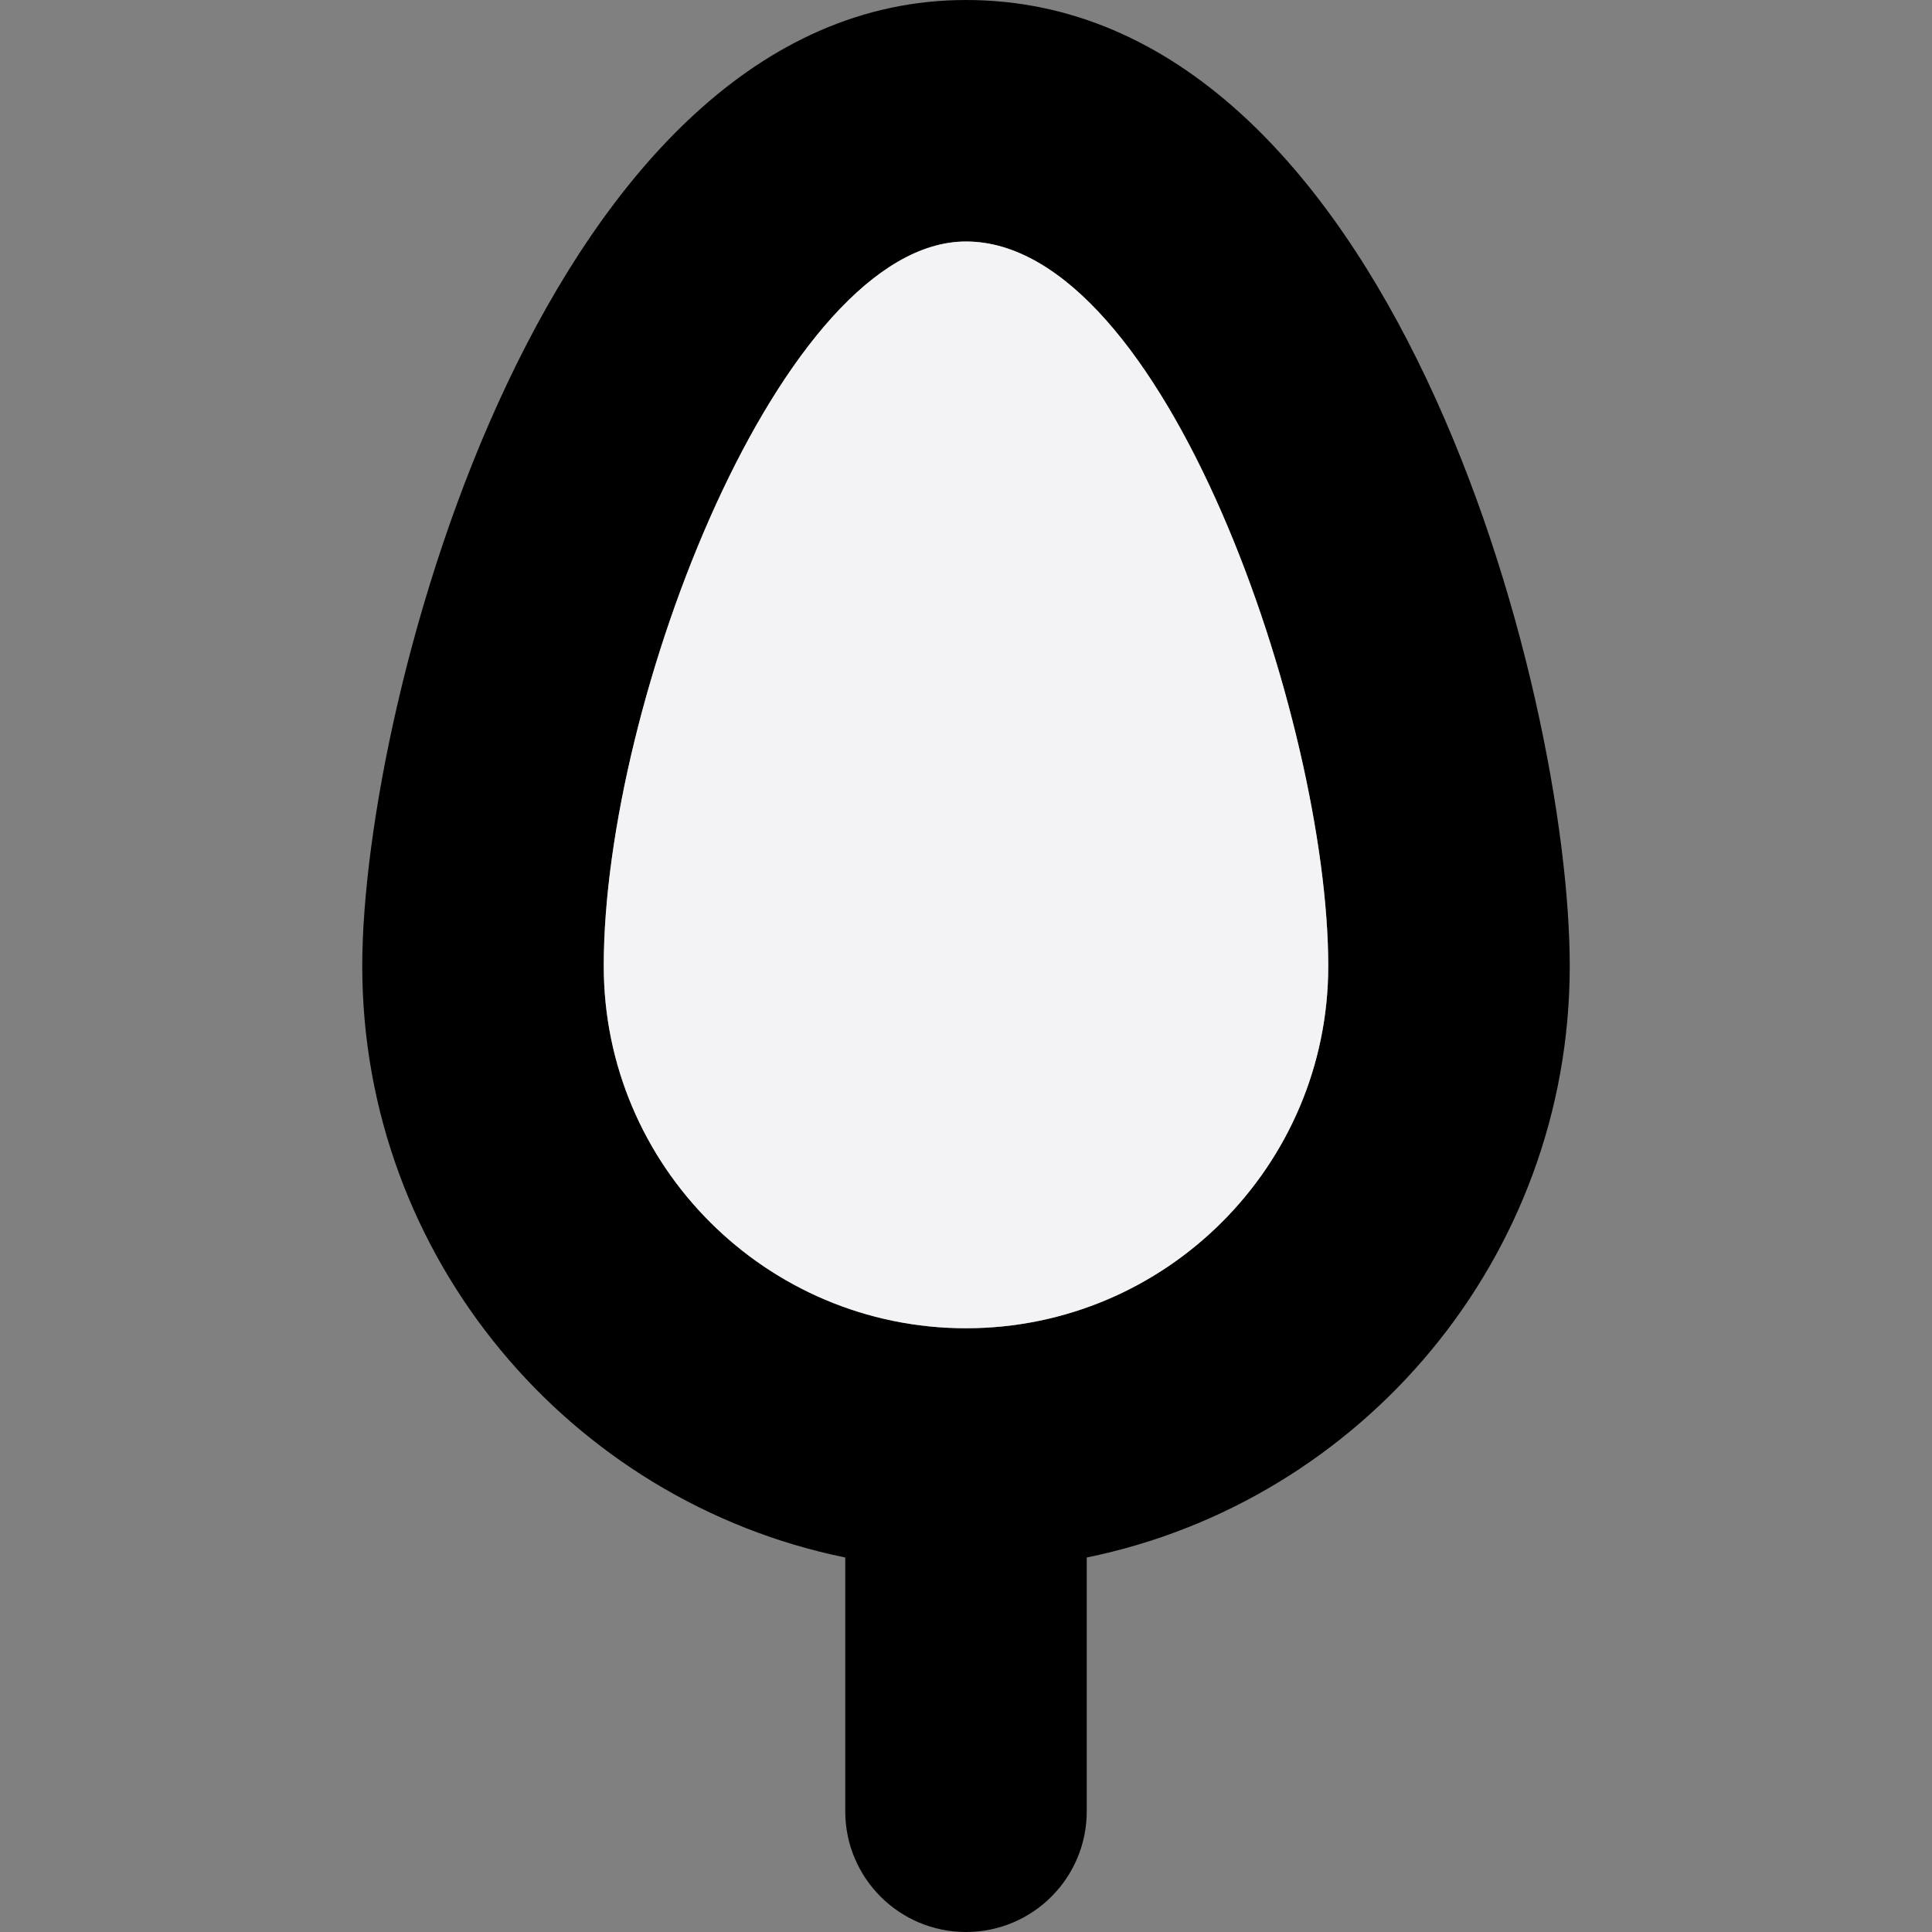 <svg
  version="1.0"
  id="Layer_1"
  xmlns="http://www.w3.org/2000/svg"
  xmlns:xlink="http://www.w3.org/1999/xlink"
  viewBox="0 0 64 64"
  enable-background="new 0 0 64 64"
  xml:space="preserve"
  fill="none">
  <rect x="0" y="0" width="64" height="64" fill="#808080" stroke="none"/>
  <g id="SVGRepo_bgCarrier" stroke-width="0"></g>
  <g id="SVGRepo_tracerCarrier" stroke-linecap="round" stroke-linejoin="round"></g>
  <g id="SVGRepo_iconCarrier">
    <g>
      <path fill="#000000" d="M32,0C18.148,0,12,23.188,12,32c0,9.656,6.883,17.734,16,19.594V60c0,2.211,1.789,4,4,4s4-1.789,4-4v-8.406 C45.117,49.734,52,41.656,52,32C52,22.891,46.051,0,32,0z M32,44c-6.617,0-12-5.383-12-12c0-8.812,5.93-24,12-24 c6.566,0,12,15.891,12,24C44,38.617,38.617,44,32,44z"></path> 
      <path fill="#f3f3f5" d="M32,44c-6.617,0-12-5.383-12-12c0-8.812,5.93-24,12-24c6.566,0,12,15.891,12,24C44,38.617,38.617,44,32,44z "></path> 
    </g>
  </g>
</svg>
